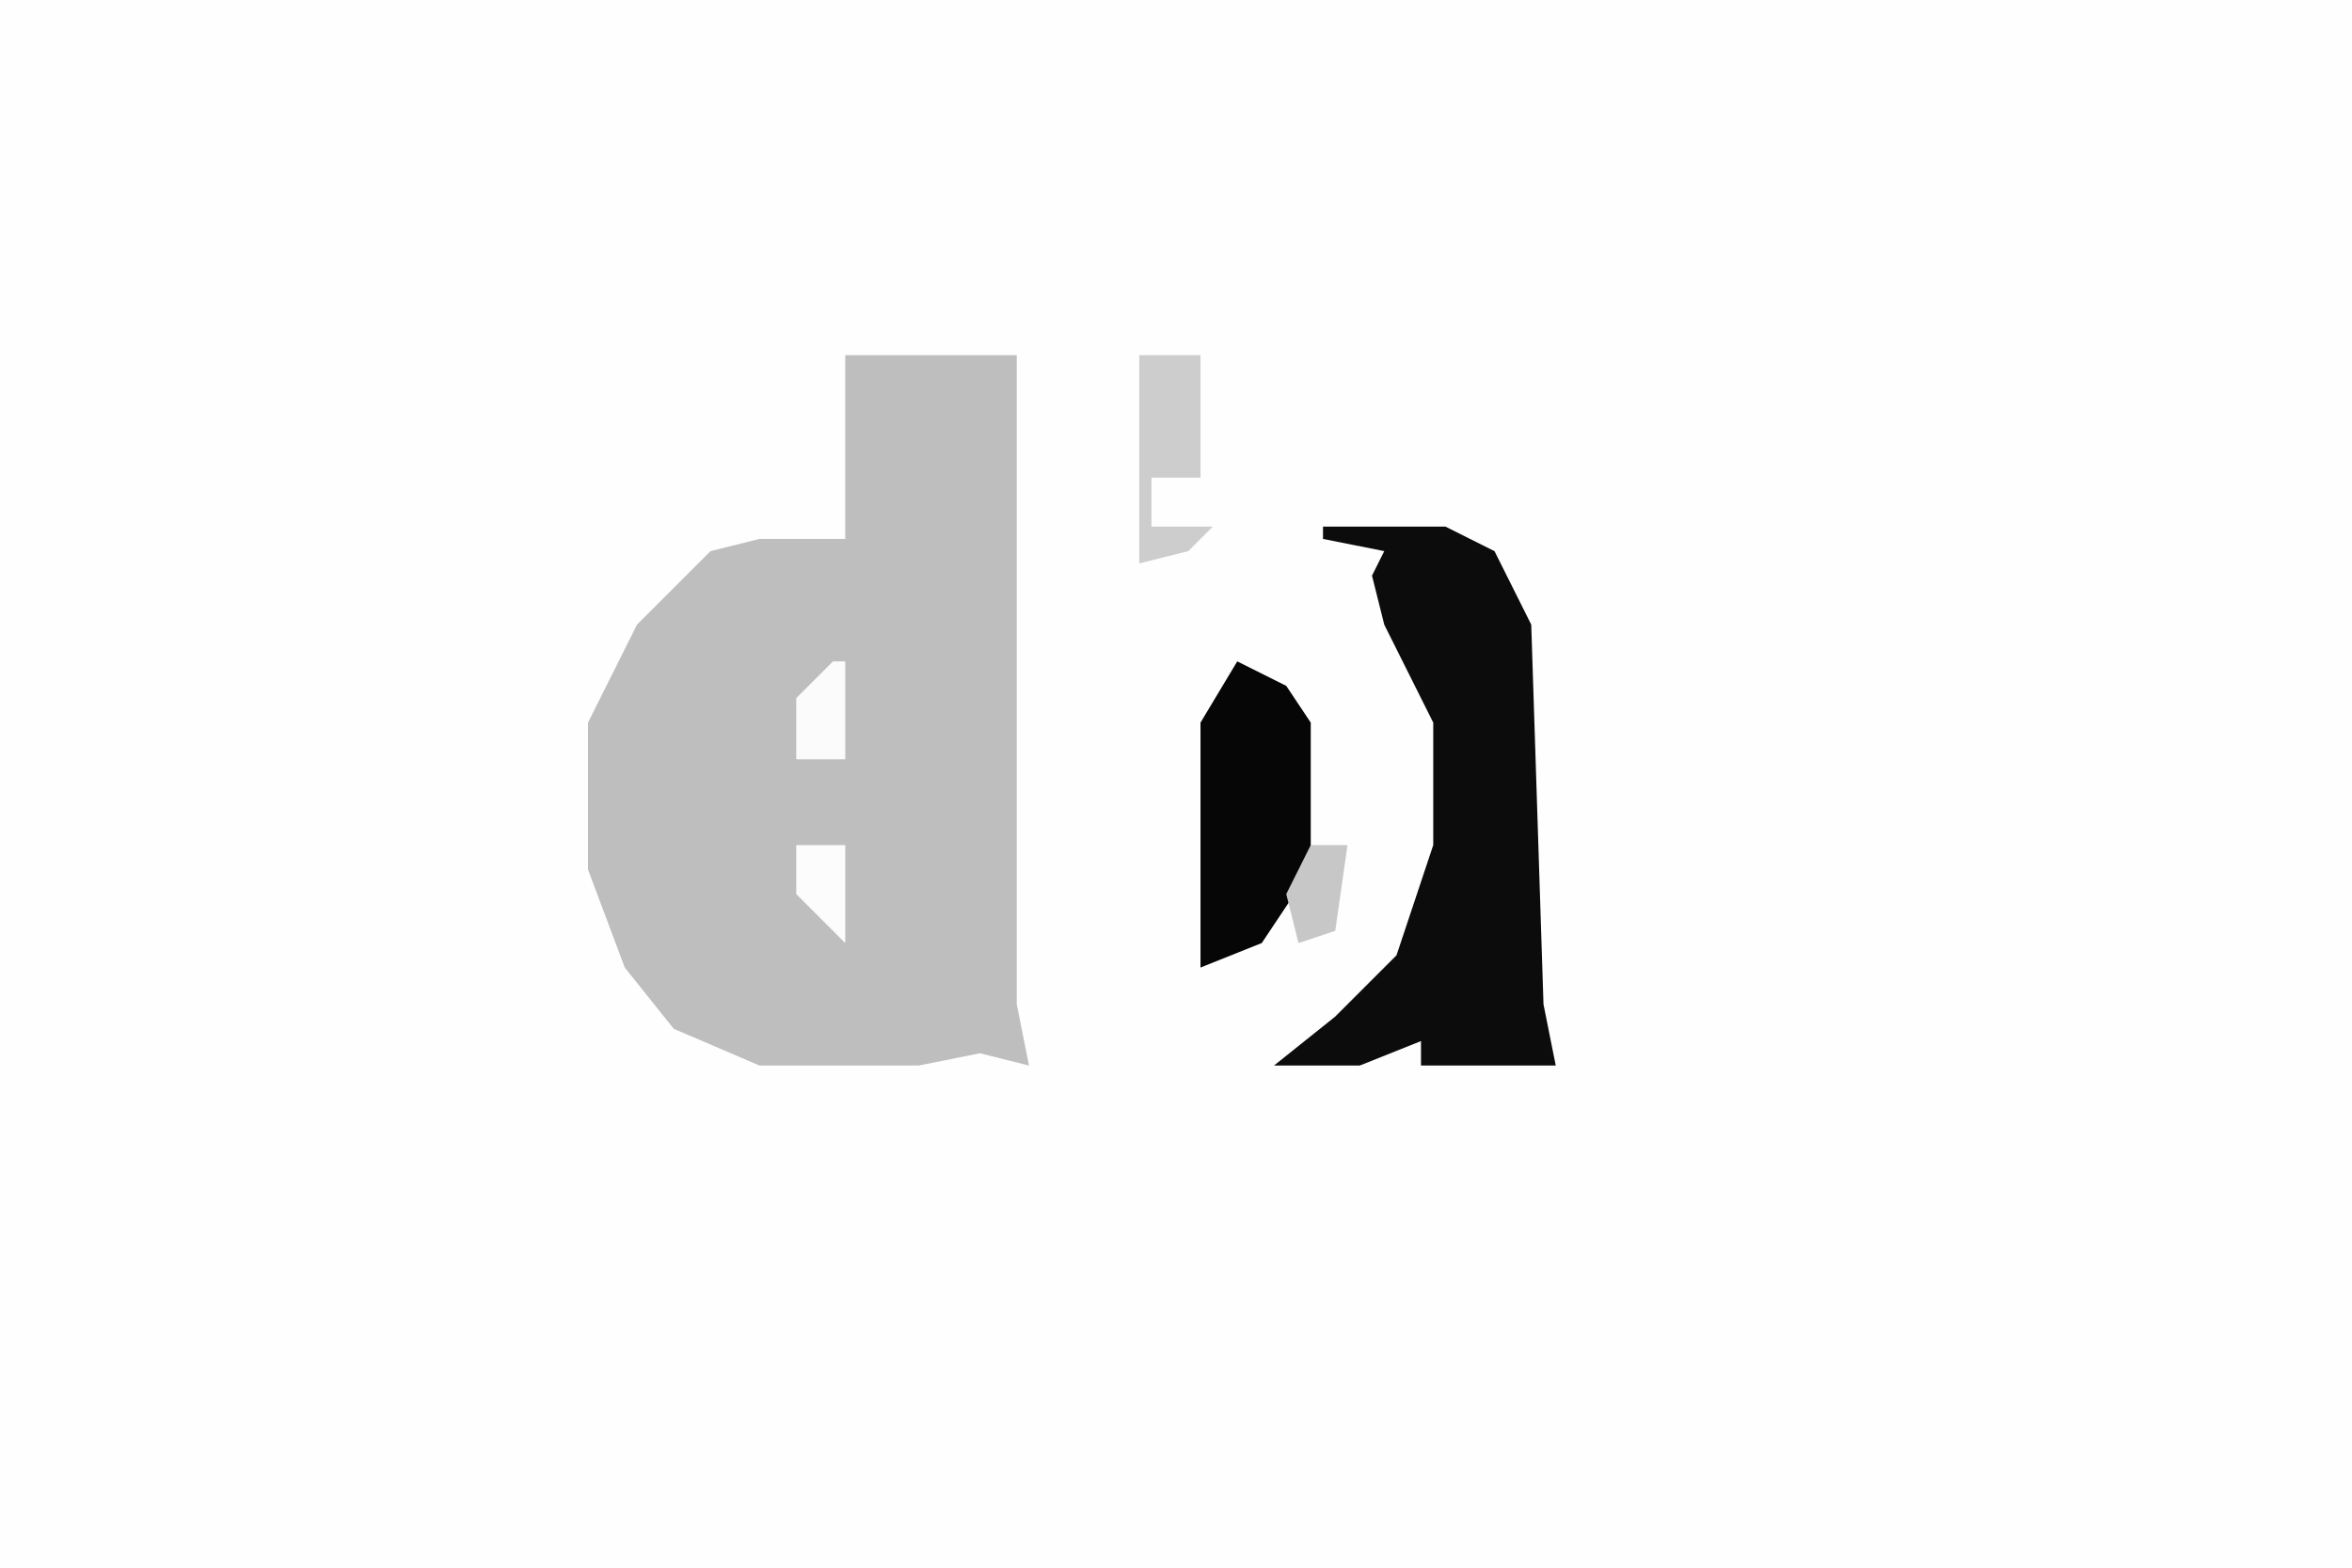 <svg xmlns="http://www.w3.org/2000/svg" display="block" viewBox="0 0 192 128"><path fill="#fefefe" d="M0 0h192v128H0Z"/><path fill="#bebebe" d="M69 29h14v53l1 5-4-1-5 1H62l-7-3-4-5-3-8V59l4-8 6-6 4-1h7Z"/><path fill="#0c0c0c" d="M108 43h10l4 2 3 6 1 31 1 5h-11v-2l-5 2h-7l5-4 5-5 3-9V59l-4-8-1-4 1-2-5-1Z"/><path fill="#060606" d="m101 54 4 2 2 3v12l-4 6-5 2V59Z"/><path fill="#cdcdcd" d="M93 29h5v10h-4v4h5l-2 2-4 1Z"/><path fill="#c7c7c7" d="M107 69h3l-1 7-3 1-1-4Z"/><path fill="#fbfbfb" d="M68 54h1v8h-4v-5Z"/><path fill="#fcfcfc" d="M65 69h4v8l-4-4Z"/></svg>